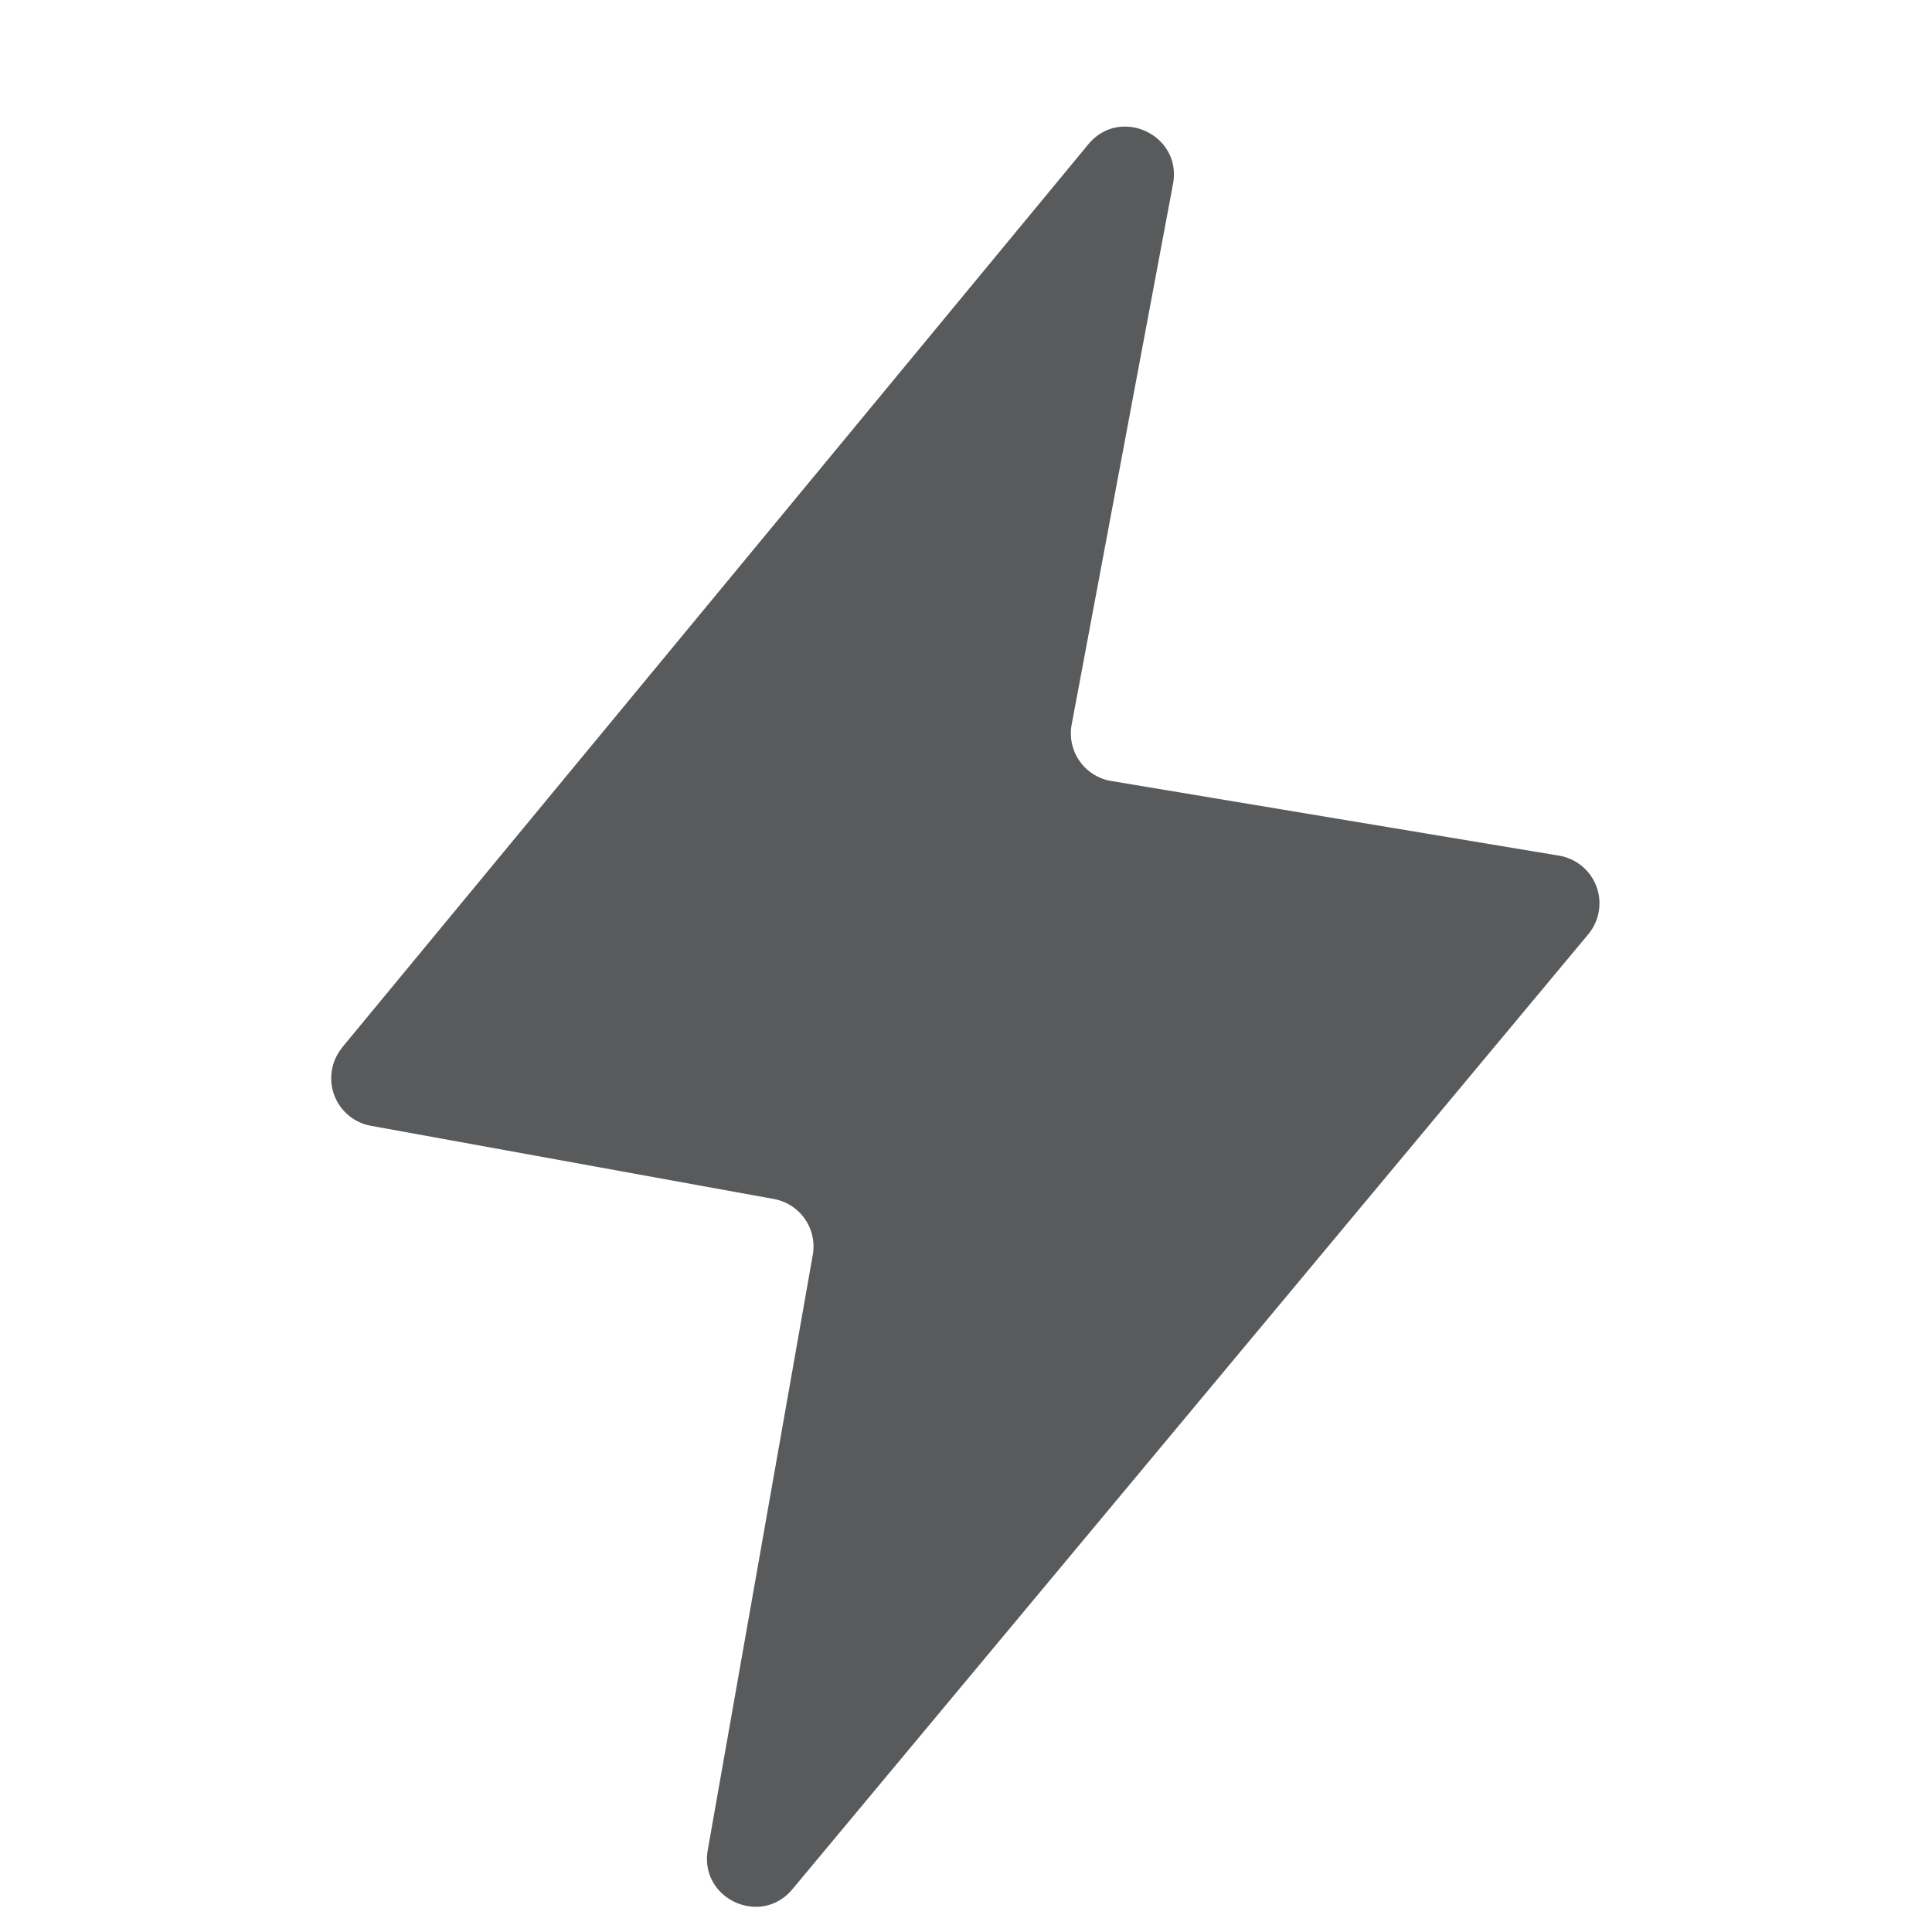 <svg width="20px" height="20px" viewBox="0 0 20 20" fill="currentColor" xmlns="http://www.w3.org/2000/svg" type="flash_fulfill" cursor="pointer" overflow="visible" style="margin-right: 8px;"><path d="M3.543 10.842l7.723-9.348c.329-.398.972-.097.877.41L11.094 7.5a.5.5 0 00.41.585l4.636.773a.5.5 0 01.302.813l-8.239 9.886c-.328.394-.965.098-.876-.407l1.087-6.16a.5.5 0 00-.403-.578l-4.172-.758a.5.5 0 01-.296-.81z" fill="#585A5B"></path></svg>